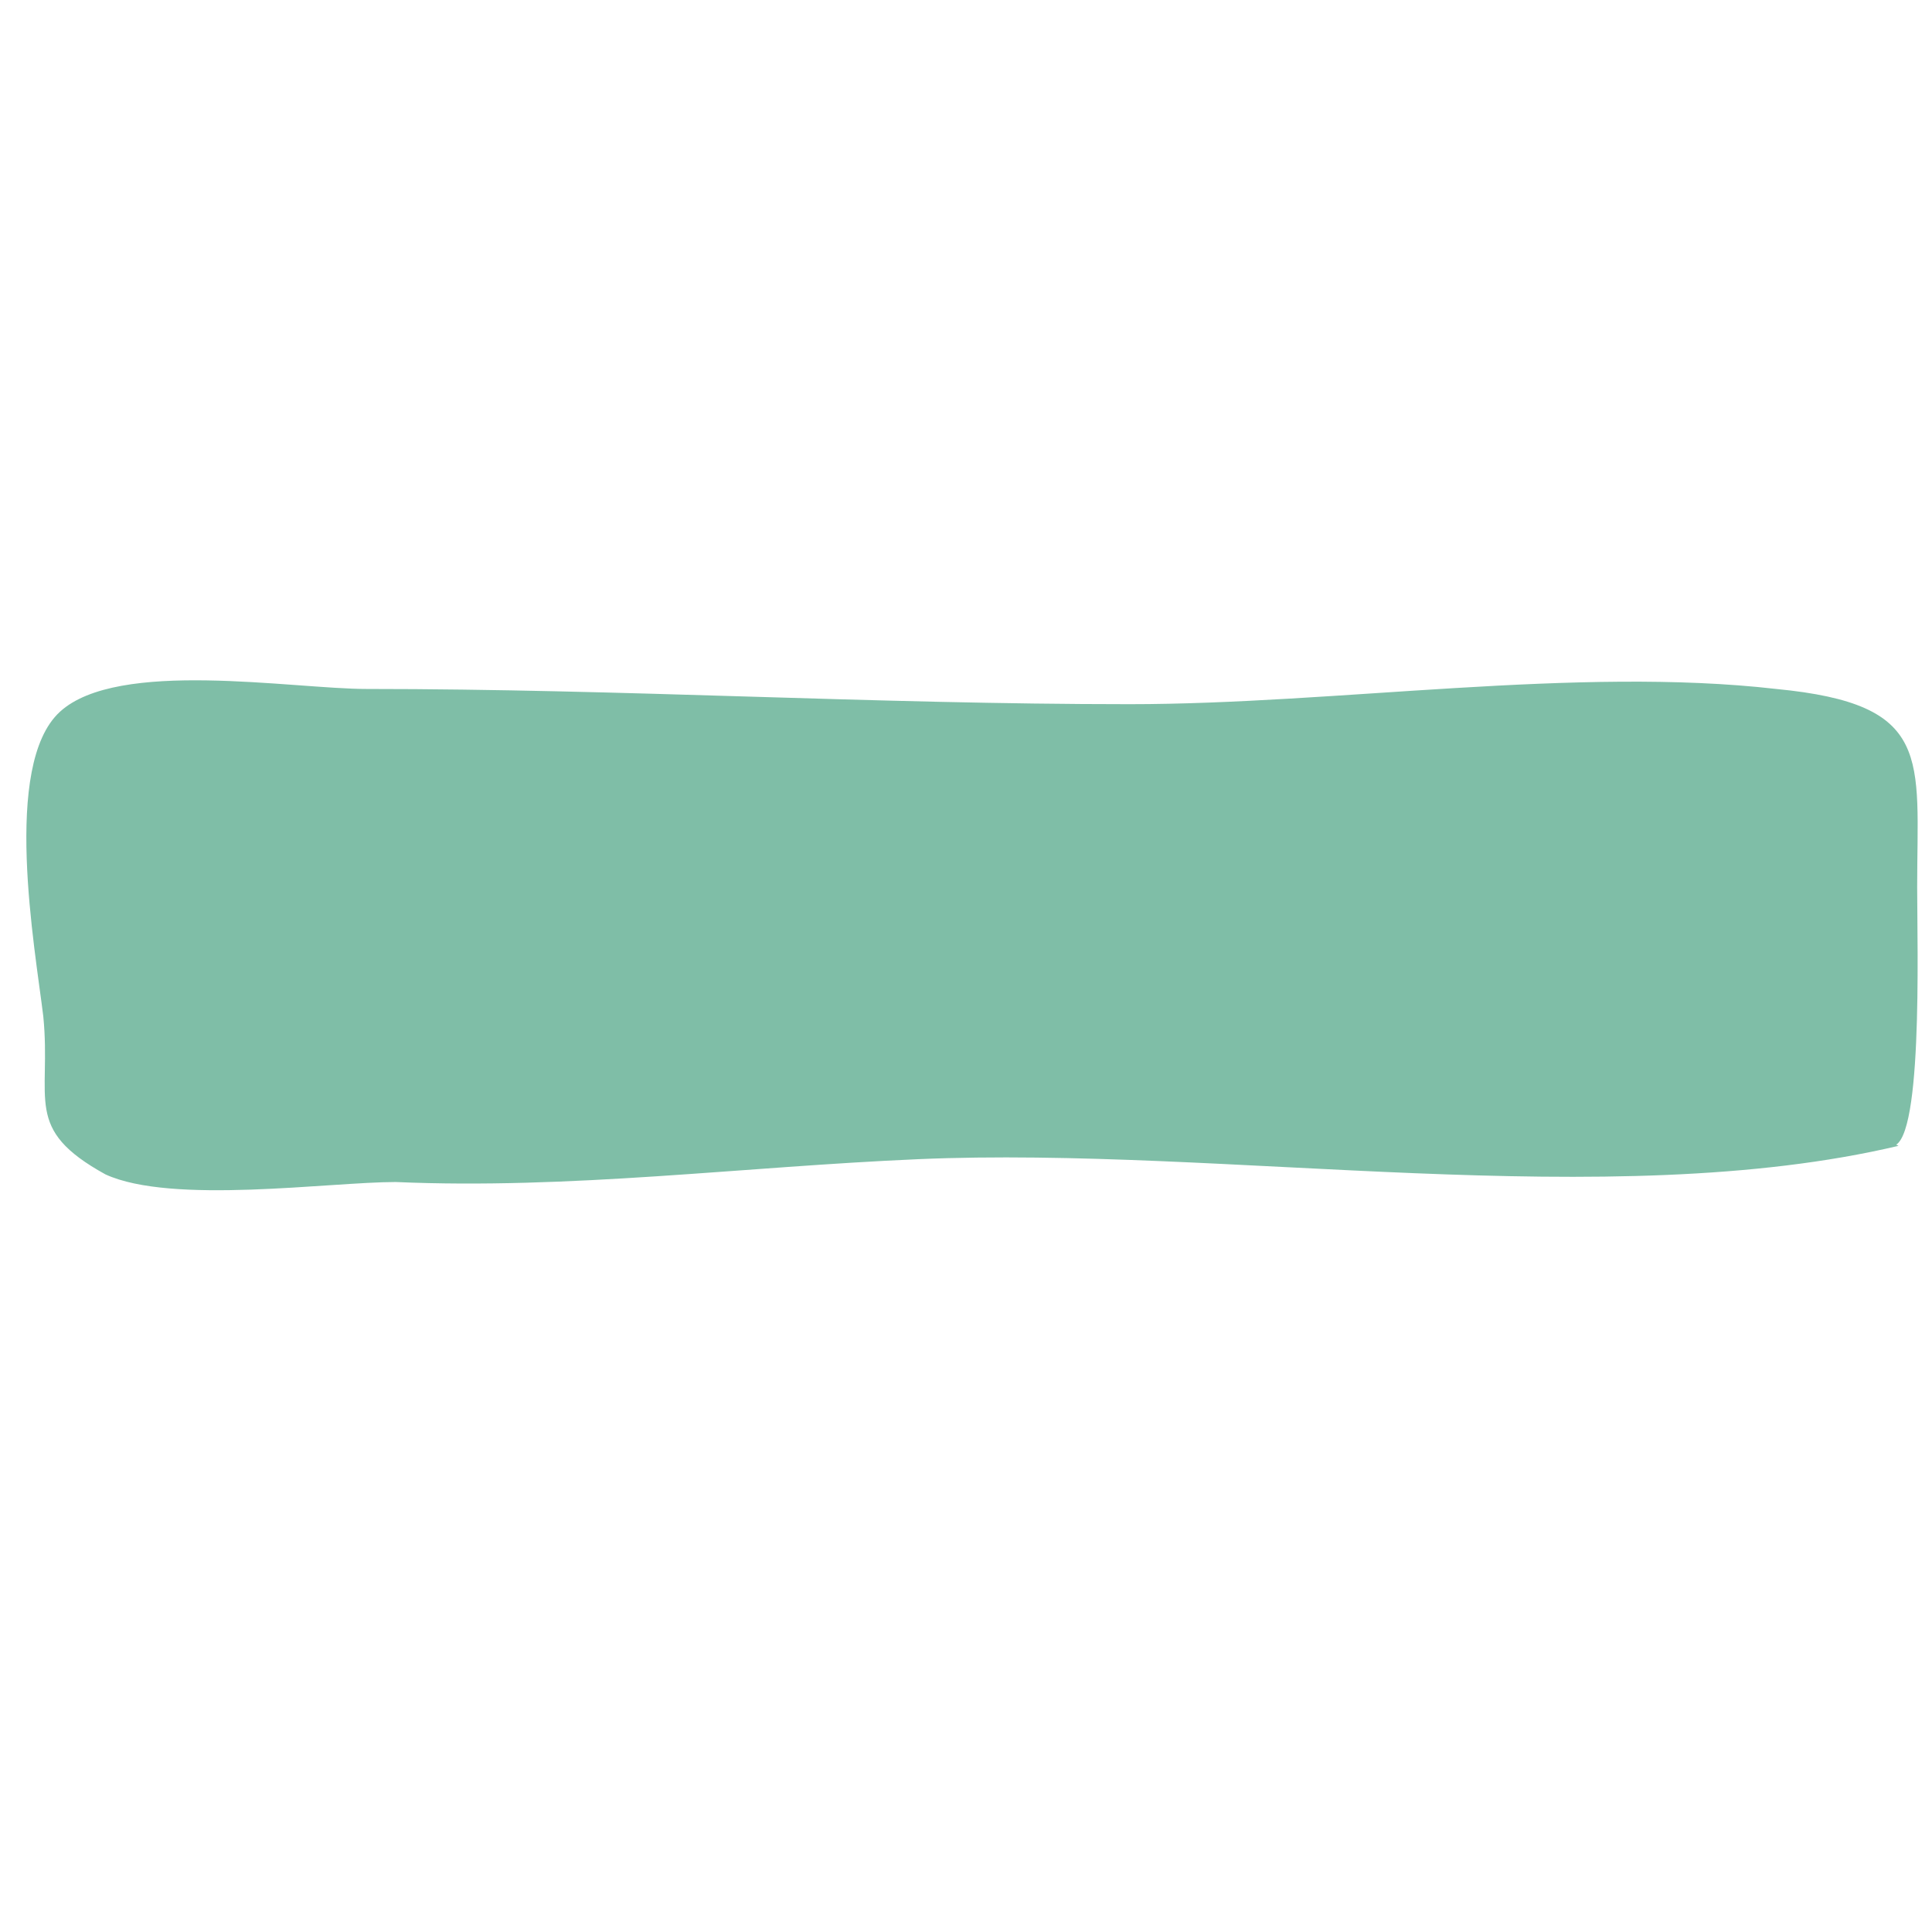 <?xml version="1.0" encoding="UTF-8" standalone="no"?>
<!-- Generator: Adobe Illustrator 18.1.0, SVG Export Plug-In . SVG Version: 6.00 Build 0)  -->

<svg
   xmlns:dc="http://purl.org/dc/elements/1.1/"
   xmlns:cc="http://creativecommons.org/ns#"
   xmlns:rdf="http://www.w3.org/1999/02/22-rdf-syntax-ns#"
   xmlns:svg="http://www.w3.org/2000/svg"
   xmlns="http://www.w3.org/2000/svg"
   xmlns:sodipodi="http://sodipodi.sourceforge.net/DTD/sodipodi-0.dtd"
   xmlns:inkscape="http://www.inkscape.org/namespaces/inkscape"
   version="1.1"
   id="Layer_1"
   x="0px"
   y="0px"
   viewBox="0 0 48 48"
   enable-background="new 0 0 48 48"
   xml:space="preserve"
   inkscape:version="0.48.4 r9939"
   width="100%"
   height="100%"
   sodipodi:docname="ep-bg-blue.svg"><defs
     id="defs7"><clipPath
       clipPathUnits="userSpaceOnUse"
       id="clipPath3238"><path
         inkscape:connector-curvature="0"
         d="m 0,841.89 595.275,0 L 595.275,0 0,0 0,841.89 z"
         id="path3240" /></clipPath><clipPath
       clipPathUnits="userSpaceOnUse"
       id="clipPath3090"><path
         inkscape:connector-curvature="0"
         d="m 0,841.89 595.275,0 L 595.275,0 0,0 0,841.89 z"
         id="path3092" /></clipPath><clipPath
       clipPathUnits="userSpaceOnUse"
       id="clipPath3208"><path
         inkscape:connector-curvature="0"
         d="m 0,841.89 595.275,0 L 595.275,0 0,0 0,841.89 z"
         id="path3210" /></clipPath><clipPath
       clipPathUnits="userSpaceOnUse"
       id="clipPath3238-4"><path
         inkscape:connector-curvature="0"
         d="m 0,841.89 595.275,0 L 595.275,0 0,0 0,841.89 z"
         id="path3240-6" /></clipPath><clipPath
       clipPathUnits="userSpaceOnUse"
       id="clipPath3238-4-5"><path
         inkscape:connector-curvature="0"
         d="m 0,841.89 595.275,0 L 595.275,0 0,0 0,841.89 z"
         id="path3240-6-0" /></clipPath></defs><sodipodi:namedview
     pagecolor="#ffffff"
     bordercolor="#666666"
     borderopacity="1"
     objecttolerance="10"
     gridtolerance="10"
     guidetolerance="10"
     inkscape:pageopacity="0"
     inkscape:pageshadow="2"
     inkscape:window-width="640"
     inkscape:window-height="480"
     id="namedview5"
     showgrid="false"
     inkscape:zoom="4.9166666"
     inkscape:cx="34.58007"
     inkscape:cy="20.735989"
     inkscape:window-x="1902"
     inkscape:window-y="338"
     inkscape:window-maximized="0"
     inkscape:current-layer="Layer_1" /><g
     id="g3030"
     transform="matrix(0.412,0,0,-0.412,46.962,28.468)"><path
       d="m 0,0 c 2,-0.459 1.625,11.938 1.625,15.611 0,7.807 1,11.022 -8.5,11.94 -12,1.377 -26.5,-0.918 -39,-0.918 -15.5,0 -30.5,0.918 -46,0.918 -4.5,0 -15,1.836 -18.5,-1.379 -3.5,-3.213 -1.5,-14.234 -1,-18.365 0.5,-5.053 -1.25,-6.774 3.75,-9.53 4,-1.836 13.5,-0.459 17.5,-0.459 10.5,-0.459 20.906,0.918 31.5,1.377 C -40.125,0 -17,-4.133 0.5,0 c -2,0.918 -4.875,3.674 -7.375,3.674"
       style="fill:#7fbea7;fill-opacity:1;fill-rule:nonzero;stroke:none"
       id="path3032"
       inkscape:connector-curvature="0" /></g></svg>